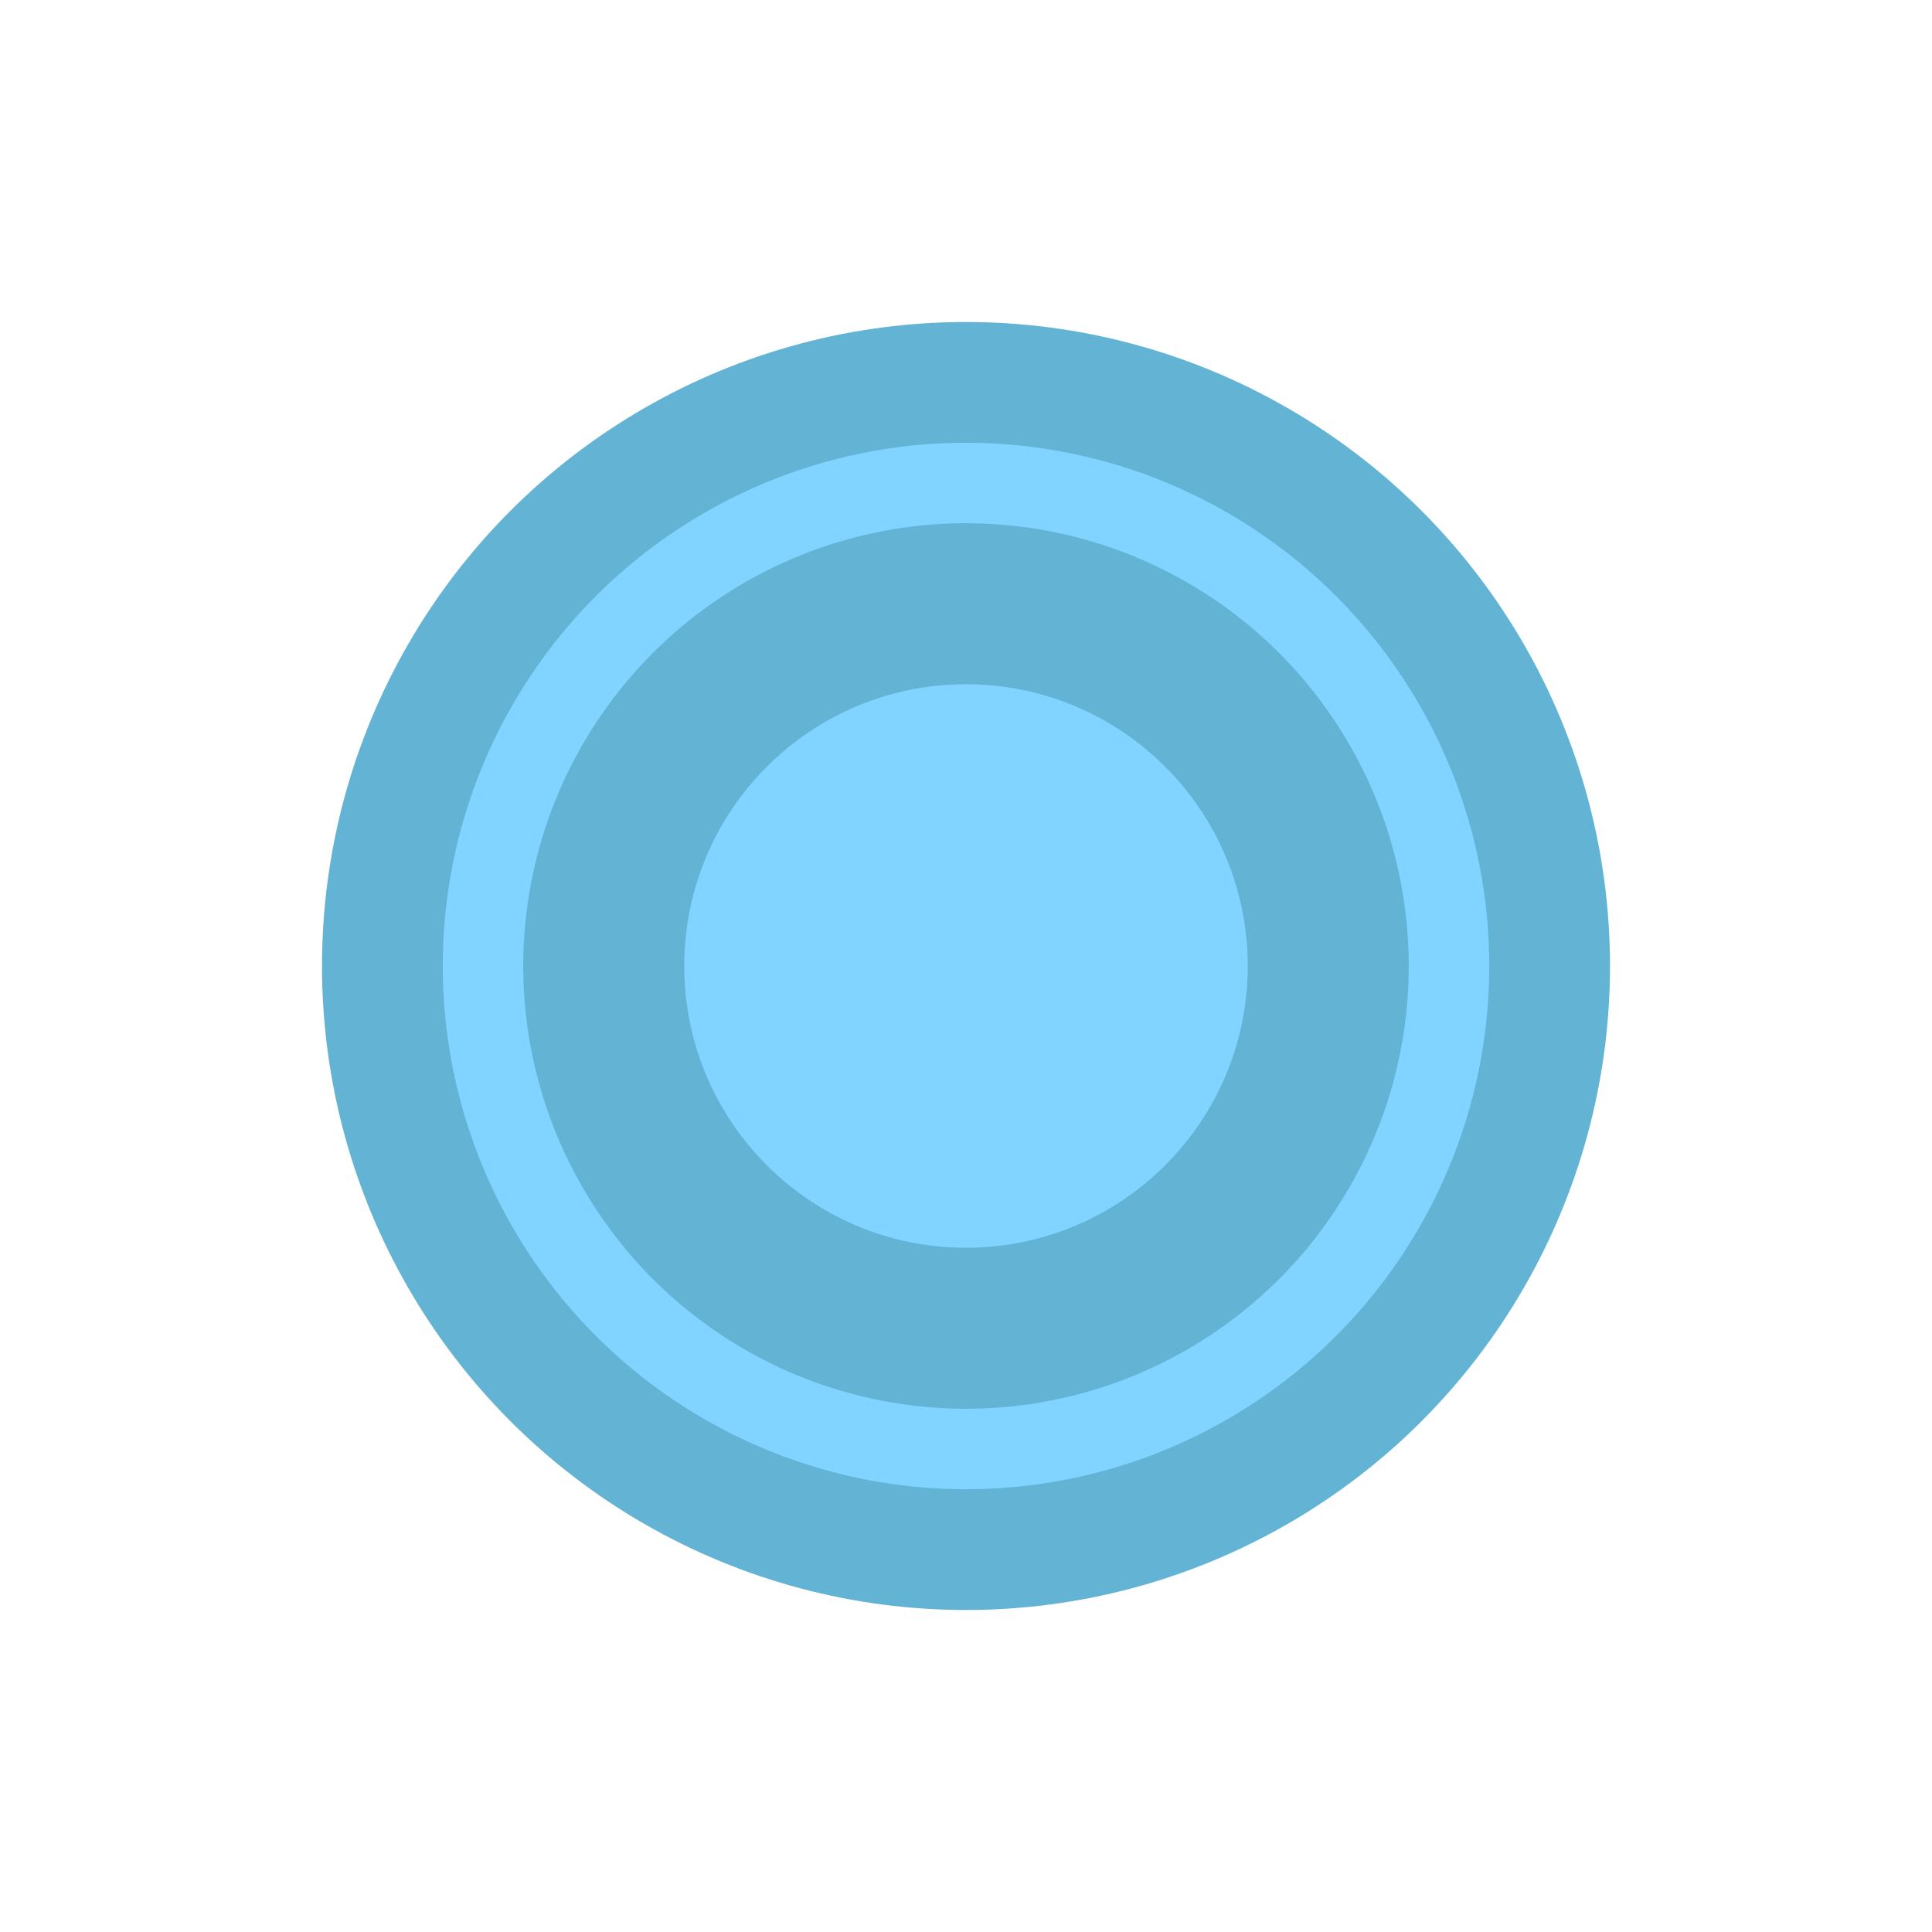 <?xml version="1.0" encoding="utf-8"?>
<!-- Generator: Adobe Illustrator 22.1.0, SVG Export Plug-In . SVG Version: 6.00 Build 0)  -->
<svg version="1.1" id="Ebene_1" xmlns="http://www.w3.org/2000/svg" xmlns:xlink="http://www.w3.org/1999/xlink" x="0px" y="0px"
	 viewBox="0 0 48 48" style="enable-background:new 0 0 48 48;" xml:space="preserve">
<style type="text/css">
	.st0{opacity:0.85;}
	.st1{fill:#48A6CC;}
	.st2{fill:none;stroke:#000000;stroke-width:0.25;stroke-miterlimit:10;}
	.st3{fill:none;stroke:#80D4FF;stroke-width:2;stroke-miterlimit:10;}
	.st4{fill:#80D4FF;}
</style>
<g id="Ebene_1_1_">
	<g class="st0">
		<circle class="st1" cx="24" cy="24" r="16"/>
	</g>
	<path class="st2" d="M10.3,32"/>
	<path class="st2" d="M24,8.2"/>
</g>
<circle class="st3" cx="24" cy="24" r="12"/>
<circle class="st4" cx="24" cy="24" r="7"/>
</svg>
